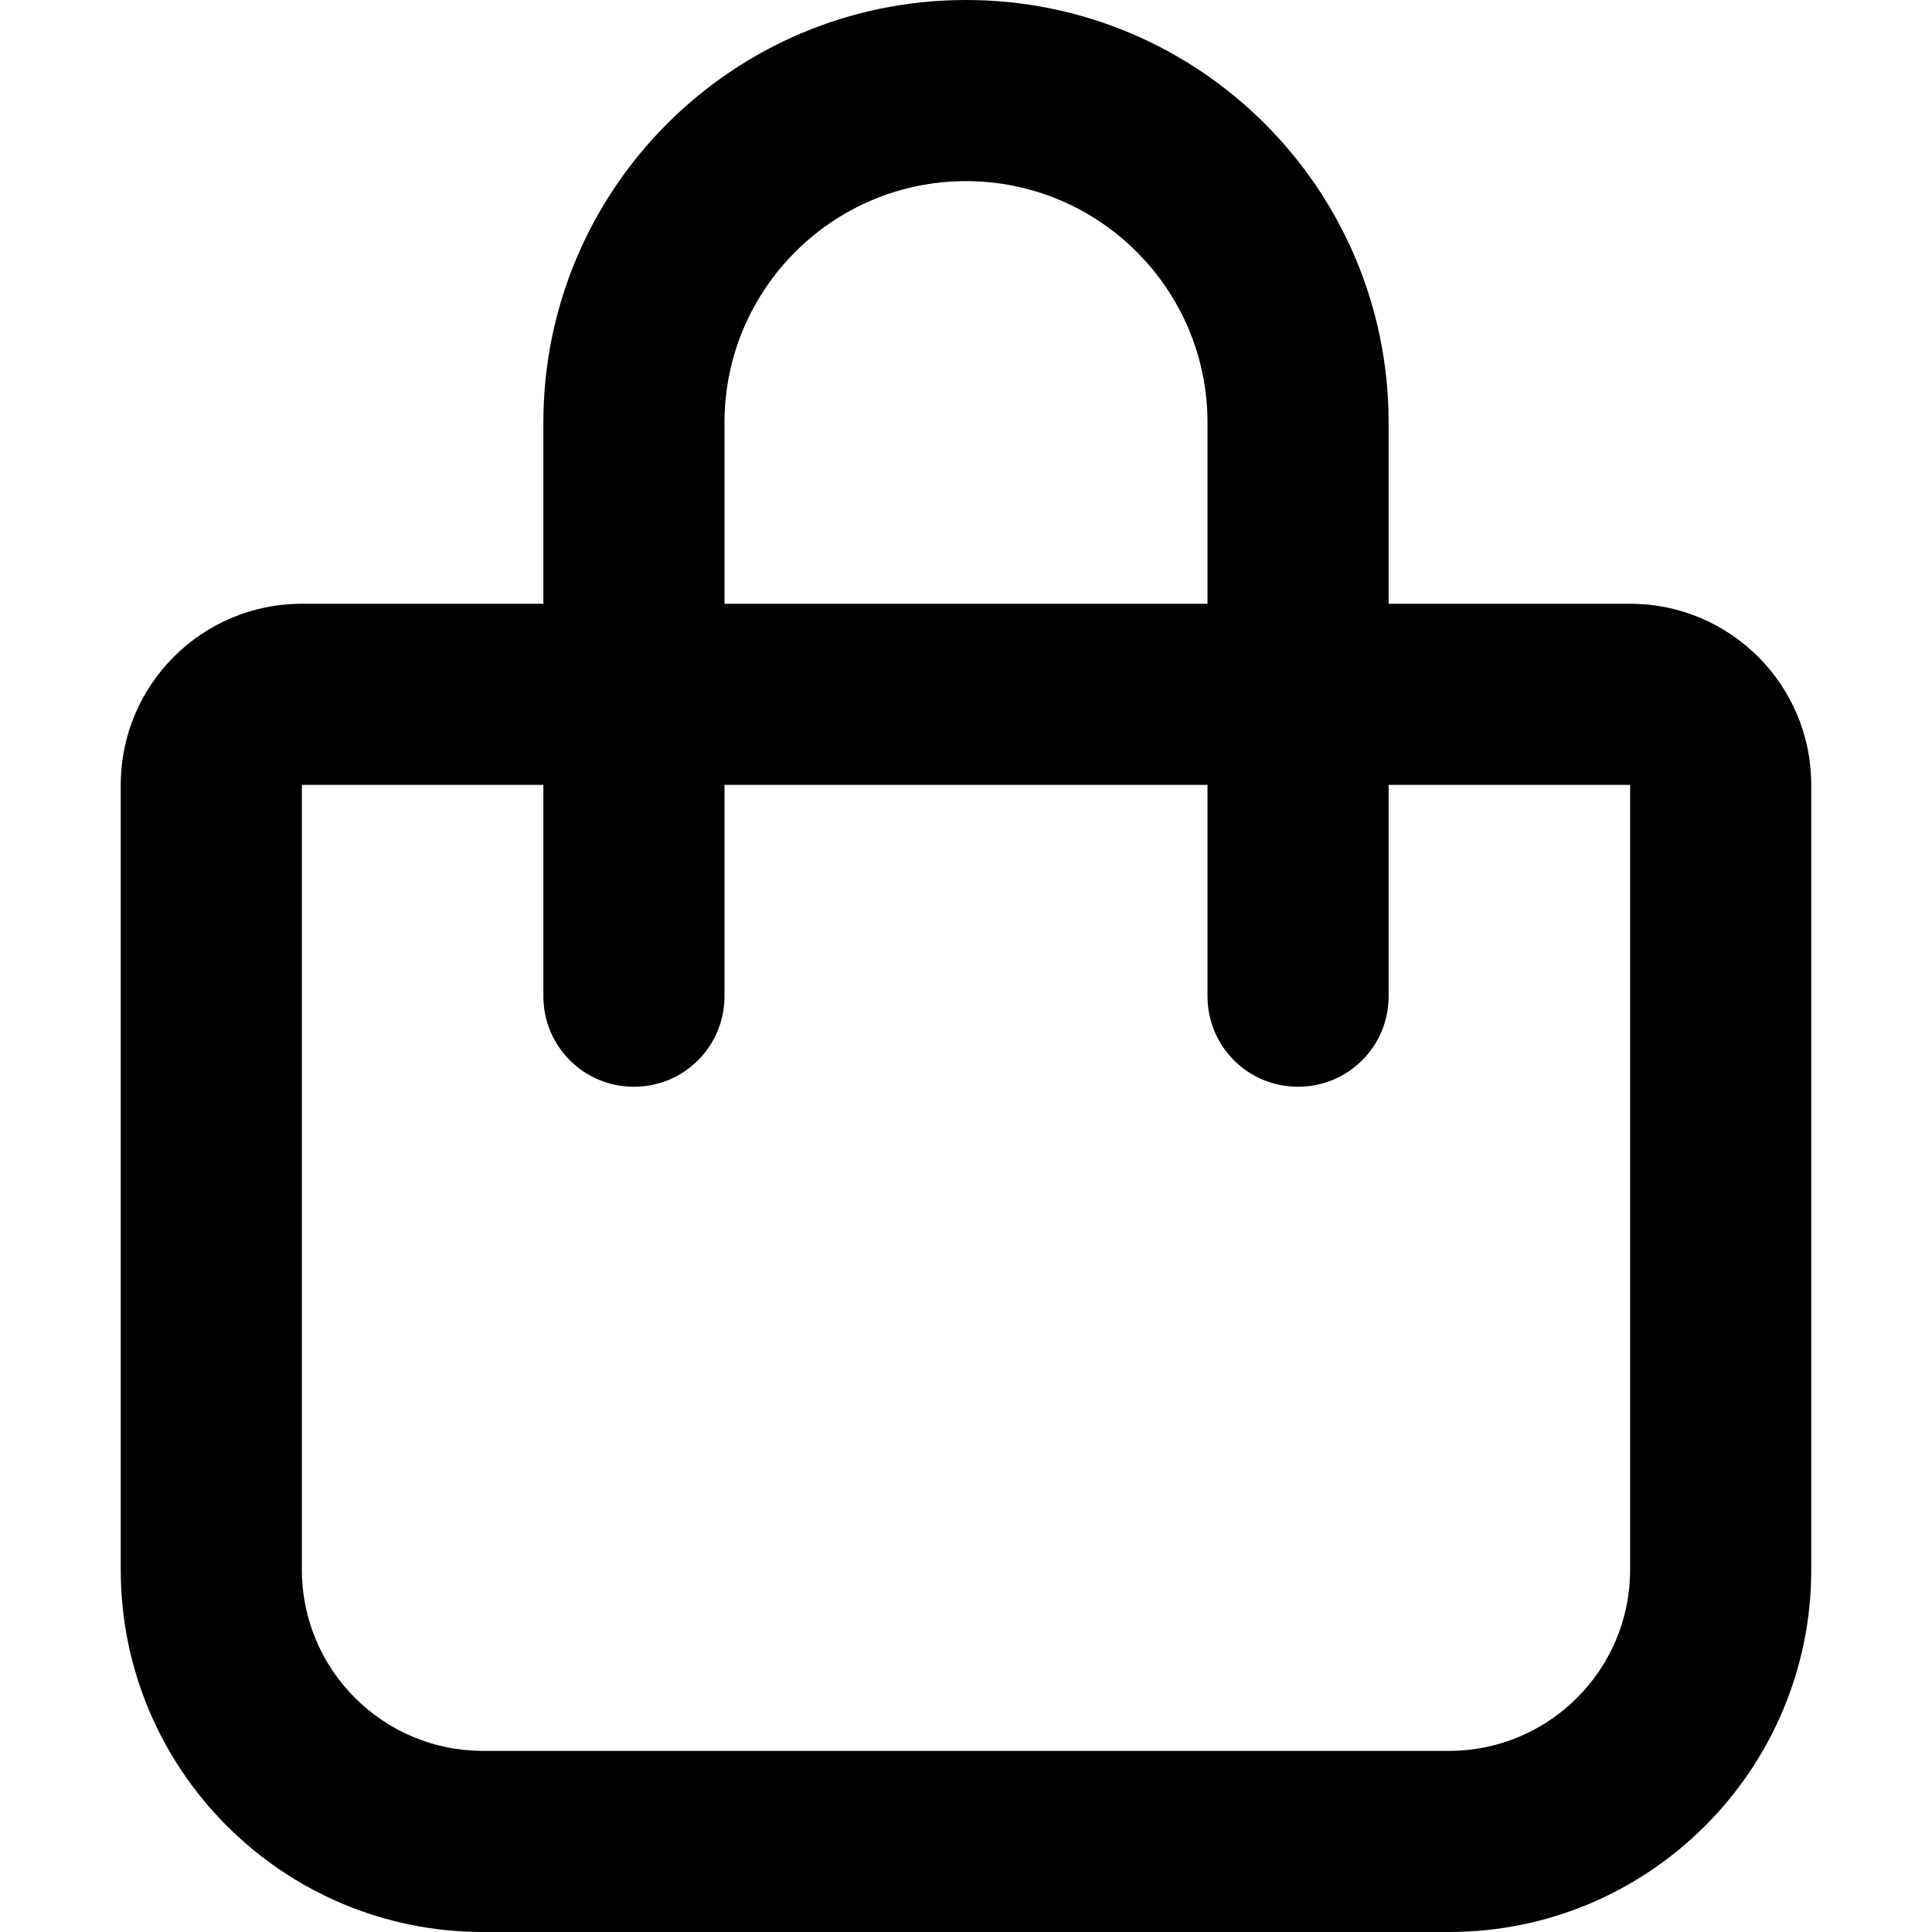 <?xml version="1.0" encoding="UTF-8"?><svg id="Layer_1" xmlns="http://www.w3.org/2000/svg" viewBox="0 0 512 512"><defs><style>.cls-1{fill:none;}</style></defs><rect class="cls-1" y="0" width="512" height="512"/><path d="m144,160v-48C144,50.14,194.1,0,256,0s112,50.14,112,112v48h64c26.5,0,48,21.5,48,48v208c0,53-43,96-96,96H128c-53.02,0-96-43-96-96v-208c0-26.5,21.49-48,48-48h64Zm48,0h128v-48c0-35.35-28.7-64-64-64s-64,28.65-64,64v48Zm-112,48v208c0,26.5,21.49,48,48,48h256c26.5,0,48-21.5,48-48v-208h-64v56c0,13.3-10.7,24-24,24s-24-10.7-24-24v-56h-128v56c0,13.3-10.7,24-24,24s-24-10.7-24-24v-56h-64Z"/></svg>